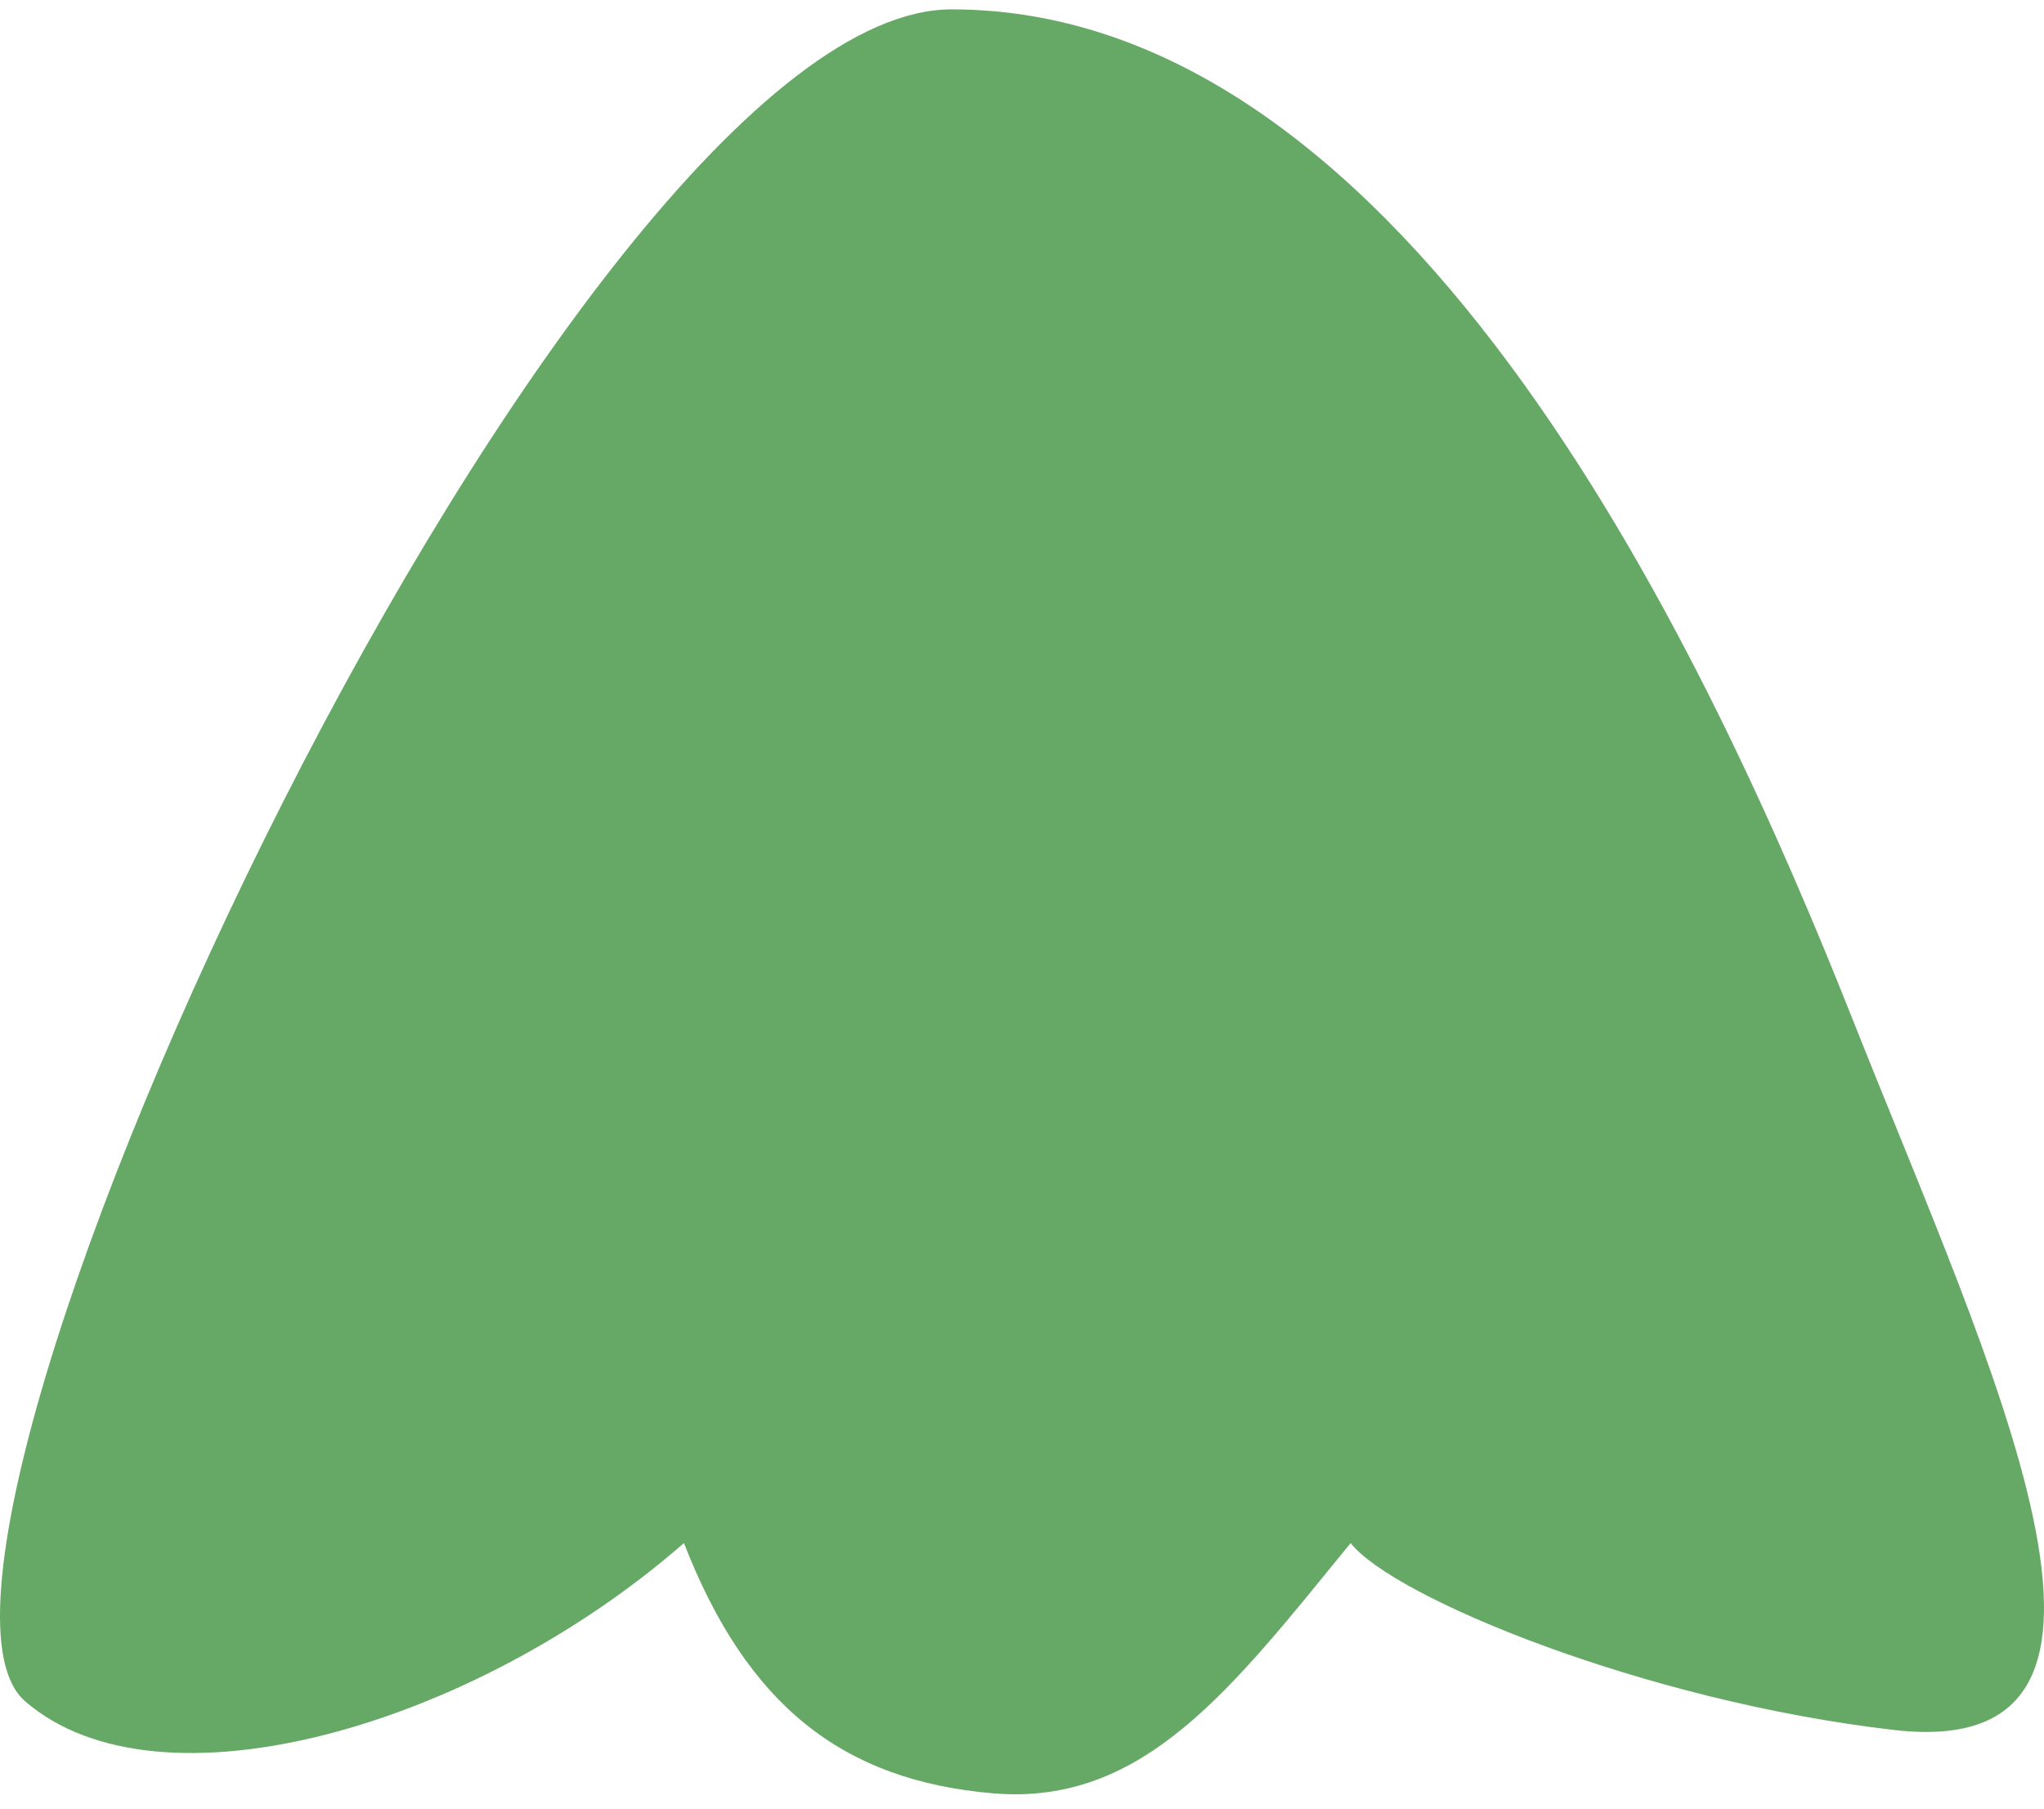 <?xml version="1.0" encoding="UTF-8" standalone="no"?><svg width='104' height='92' viewBox='0 0 104 92' fill='none' xmlns='http://www.w3.org/2000/svg'>
<path d='M96.384 88.001C111.006 89.681 101.318 69.641 94.25 51.82C87.182 34 71.891 0.477 48.419 0.477C29.185 0.477 -7.261 79.135 1.274 86.536C8.102 92.456 24.13 87.811 34.799 78.491C38 86.714 42.833 90.563 50.514 91.221C58.196 91.879 62.676 85.892 68.722 78.491C70.856 81.232 83.628 86.536 96.384 88.001Z' fill='#66A865'/>
</svg>
